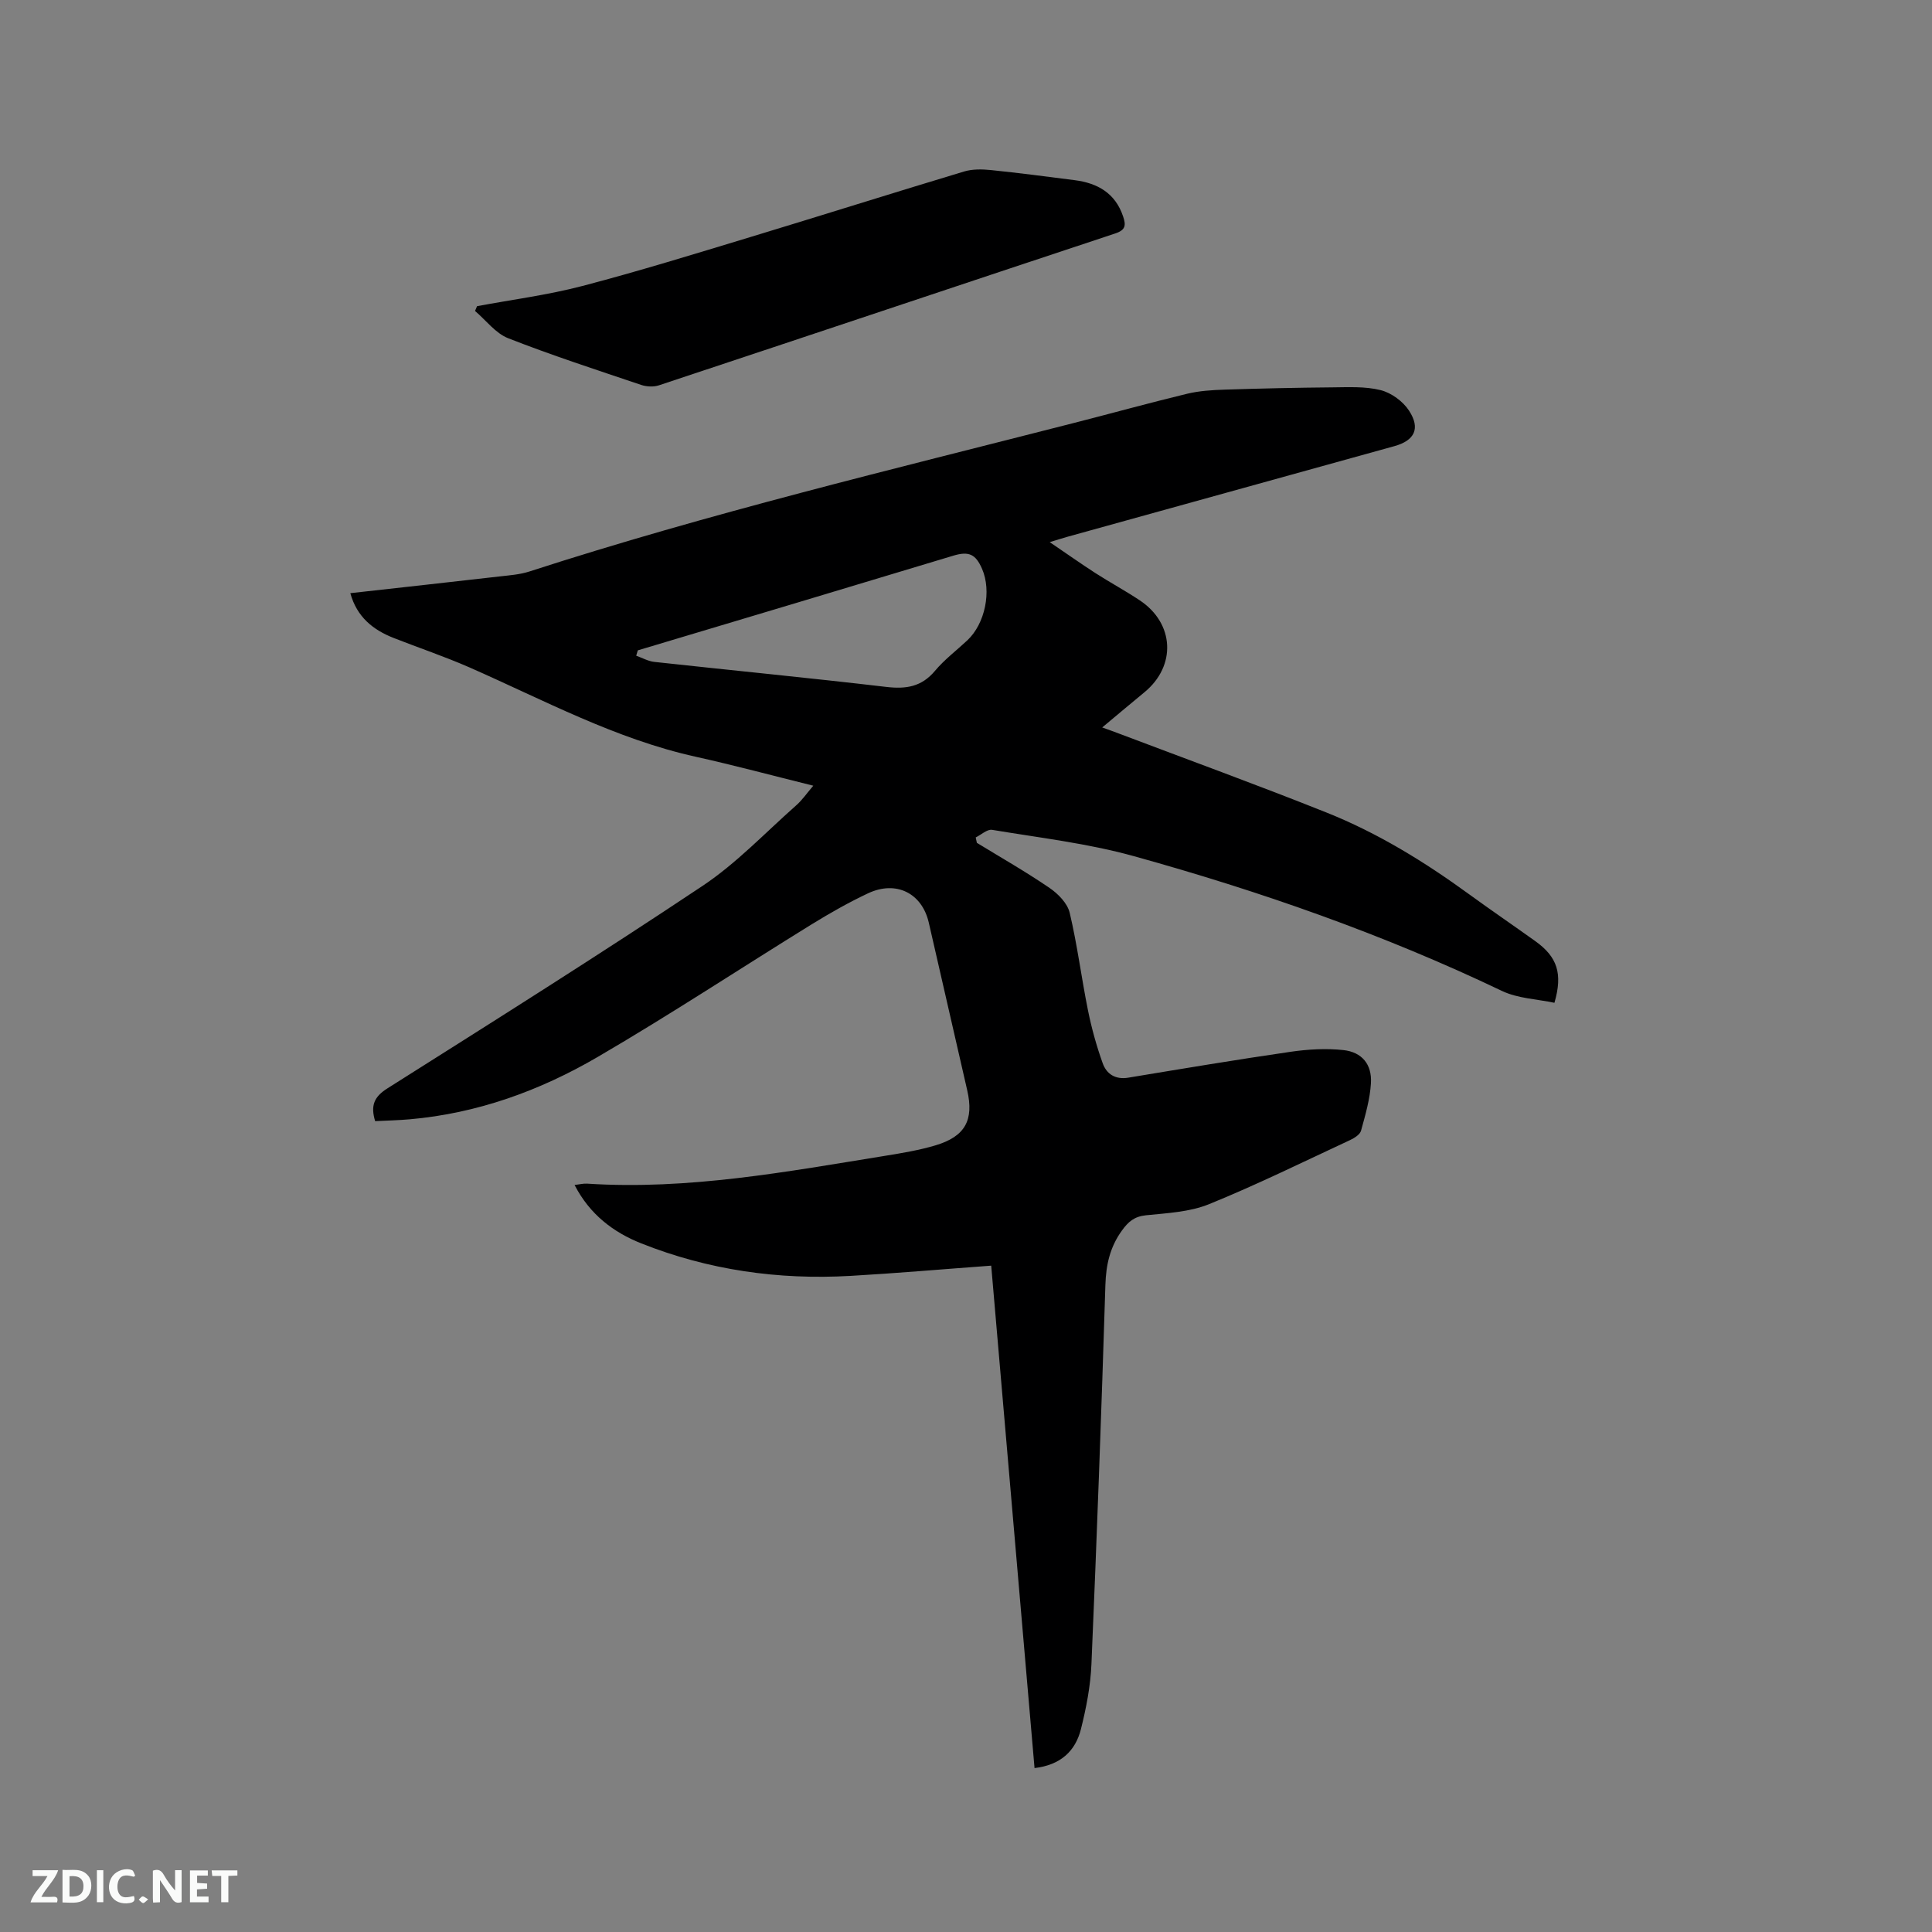 <svg enable-background="new 0 0 400 400" viewBox="0 0 400 400" xmlns="http://www.w3.org/2000/svg"><rect x="0" y="0" width="400" height="400" fill="#808080" stroke="none"/><path d="m168.38 162.67c-8.51-2.11-16.38-4.23-24.32-5.99-16.62-3.68-31.48-11.74-46.86-18.5-5.13-2.25-10.46-4.04-15.68-6.09-4.31-1.69-7.63-4.36-8.99-9.28 10.48-1.17 20.67-2.29 30.86-3.46 2.1-.24 4.26-.39 6.25-1.04 37.1-12.02 75-21.09 112.74-30.75 7.79-1.99 15.55-4.14 23.37-6.03 2.53-.61 5.2-.78 7.81-.86 7.41-.24 14.82-.41 22.23-.47 3.37-.03 6.87-.23 10.08.58 2.21.56 4.62 2.33 5.87 4.26 2.4 3.69 1.11 6.18-3.05 7.33-22.55 6.25-45.09 12.5-67.64 18.75-1 .28-1.99.6-3.72 1.12 3.45 2.34 6.41 4.44 9.46 6.41 3.03 1.95 6.21 3.66 9.21 5.66 7.16 4.78 7.56 13.55.97 18.99-2.78 2.29-5.53 4.61-8.77 7.31 1.42.51 2.44.87 3.45 1.26 14.35 5.43 28.78 10.68 43.02 16.37 10.57 4.22 20.23 10.17 29.43 16.86 4.54 3.3 9.18 6.47 13.75 9.74 4.57 3.26 5.74 6.72 3.98 12.78-3.6-.77-7.58-.89-10.87-2.46-24.54-11.73-50.1-20.66-76.24-27.91-9.54-2.65-19.5-3.8-29.31-5.44-1.02-.17-2.26 1.02-3.4 1.57.08.37.16.75.24 1.12 5.04 3.08 10.18 6.01 15.05 9.34 1.78 1.21 3.71 3.19 4.17 5.15 1.58 6.66 2.43 13.5 3.79 20.22.75 3.7 1.77 7.37 3.04 10.92.8 2.24 2.62 3.43 5.3 2.99 11.17-1.85 22.34-3.72 33.55-5.35 3.62-.53 7.38-.75 11-.36 3.83.42 5.91 2.96 5.69 6.82-.19 3.32-1.16 6.62-2.05 9.86-.22.81-1.38 1.53-2.27 1.95-9.7 4.51-19.3 9.25-29.2 13.27-4.01 1.63-8.66 1.85-13.06 2.3-2.41.25-3.66 1.32-5 3.19-2.46 3.43-3.27 7.05-3.4 11.23-.81 26.18-1.77 52.35-2.89 78.51-.19 4.51-1.07 9.05-2.17 13.44-1.14 4.55-4.2 7.45-9.61 8.08-2.99-34.72-5.97-69.27-8.97-104.02-9.97.73-19.56 1.57-29.17 2.12-14.89.85-29.4-1.21-43.28-6.73-5.82-2.31-10.68-6.02-13.81-12.09 1.02-.12 1.81-.33 2.59-.28 20.94 1.36 41.39-2.48 61.88-5.79 3.44-.56 6.91-1.14 10.23-2.13 6.18-1.84 8.01-5.24 6.59-11.42-2.65-11.56-5.3-23.12-7.95-34.68-1.4-6.12-6.76-8.83-12.6-6.08-4.01 1.89-7.9 4.1-11.68 6.43-14.78 9.13-29.29 18.7-44.29 27.45-11.96 6.98-24.92 11.68-38.91 12.9-2.39.21-4.8.26-7.15.38-.98-3.23-.23-5.04 2.55-6.79 21.85-13.81 43.74-27.58 65.24-41.92 6.99-4.66 12.91-10.94 19.25-16.55 1.3-1.1 2.26-2.53 3.67-4.19zm-36.33-28.02c-.11.37-.22.74-.33 1.11 1.25.44 2.47 1.14 3.75 1.28 16.01 1.75 32.04 3.3 48.03 5.18 4.1.48 7.3-.02 10.08-3.33 1.96-2.34 4.46-4.22 6.7-6.32 3.68-3.45 5.06-10.19 3.04-14.81-1.32-3.03-2.73-3.68-5.93-2.72-10.84 3.26-21.68 6.53-32.53 9.79-10.93 3.28-21.87 6.54-32.81 9.82z" fill="#000001"/><path d="m98.77 63.39c7.27-1.36 14.66-2.31 21.8-4.18 11.66-3.05 23.18-6.62 34.72-10.11 14.78-4.48 29.51-9.14 44.3-13.59 1.73-.52 3.73-.49 5.56-.3 5.79.59 11.57 1.35 17.34 2.09 4.74.61 8.42 2.67 10.04 7.52.6 1.78.55 2.79-1.62 3.51-31.51 10.44-62.99 21-94.5 31.45-1.09.36-2.53.29-3.64-.08-9.22-3.11-18.49-6.12-27.55-9.67-2.63-1.03-4.6-3.72-6.87-5.65.14-.33.28-.66.42-.99z" fill="#000001"/><g fill="#fafbfa"><path d="m37.59 393.81c-.92.31-1.52.05-2-.78-.7-1.2-1.52-2.34-2.47-3.78v4.59c-.55.03-.95.05-1.41.07-.03-.37-.06-.64-.06-.91 0-1.91 0-3.81 0-5.7 1.13-.41 1.77-.03 2.29.91.62 1.11 1.38 2.14 2.31 3.19v-4.2h1.35v6.61z"/><path d="m12.94 393.88v-6.75c1.9.19 3.93-.54 5.37 1.29.8 1.01.78 2.88.03 3.97-1.37 1.97-3.4 1.51-5.4 1.49m1.45-1.22c2.04.12 2.92-.58 2.89-2.21-.03-1.51-.98-2.19-2.89-2z"/><path d="m11.81 393.87h-5.49c.68-2.18 2.47-3.48 3.51-5.45h-3.08v-1.21h5.29c-.71 2.13-2.44 3.48-3.47 5.51.86 0 1.63.04 2.39-.01.79-.05 1.14.21.85 1.16"/><path d="m39.33 393.86v-6.61h3.7v1.07h-2.22v1.52c.68.04 1.34.09 2.07.13v1.07c-.72.05-1.38.09-2.1.14v1.48h2.4v1.19h-3.85z"/><path d="m27.71 388.56c-1.15-.3-2.46-.61-3.1.64-.37.73-.41 1.93-.06 2.67.63 1.35 1.99.93 3.17.68.35.94-.01 1.32-.93 1.46-1.62.25-3.05-.27-3.76-1.48-.73-1.24-.6-3.03.31-4.17.88-1.11 2.71-1.7 4-1.16.32.13.44.74.65 1.12-.1.08-.19.16-.28.24"/><path d="m49.15 387.24v1.07c-.59.02-1.17.05-1.87.08v5.44h-1.48v-5.44h-1.85c-.05-.4-.08-.73-.13-1.15z"/><path d="m20.06 387.21h1.33v6.62h-1.33z"/><path d="m30.68 393.25c-.49.38-.8.79-1.05.76-.32-.05-.6-.45-.9-.7.26-.24.51-.64.8-.67.29-.04.62.3 1.15.61"/></g></svg>